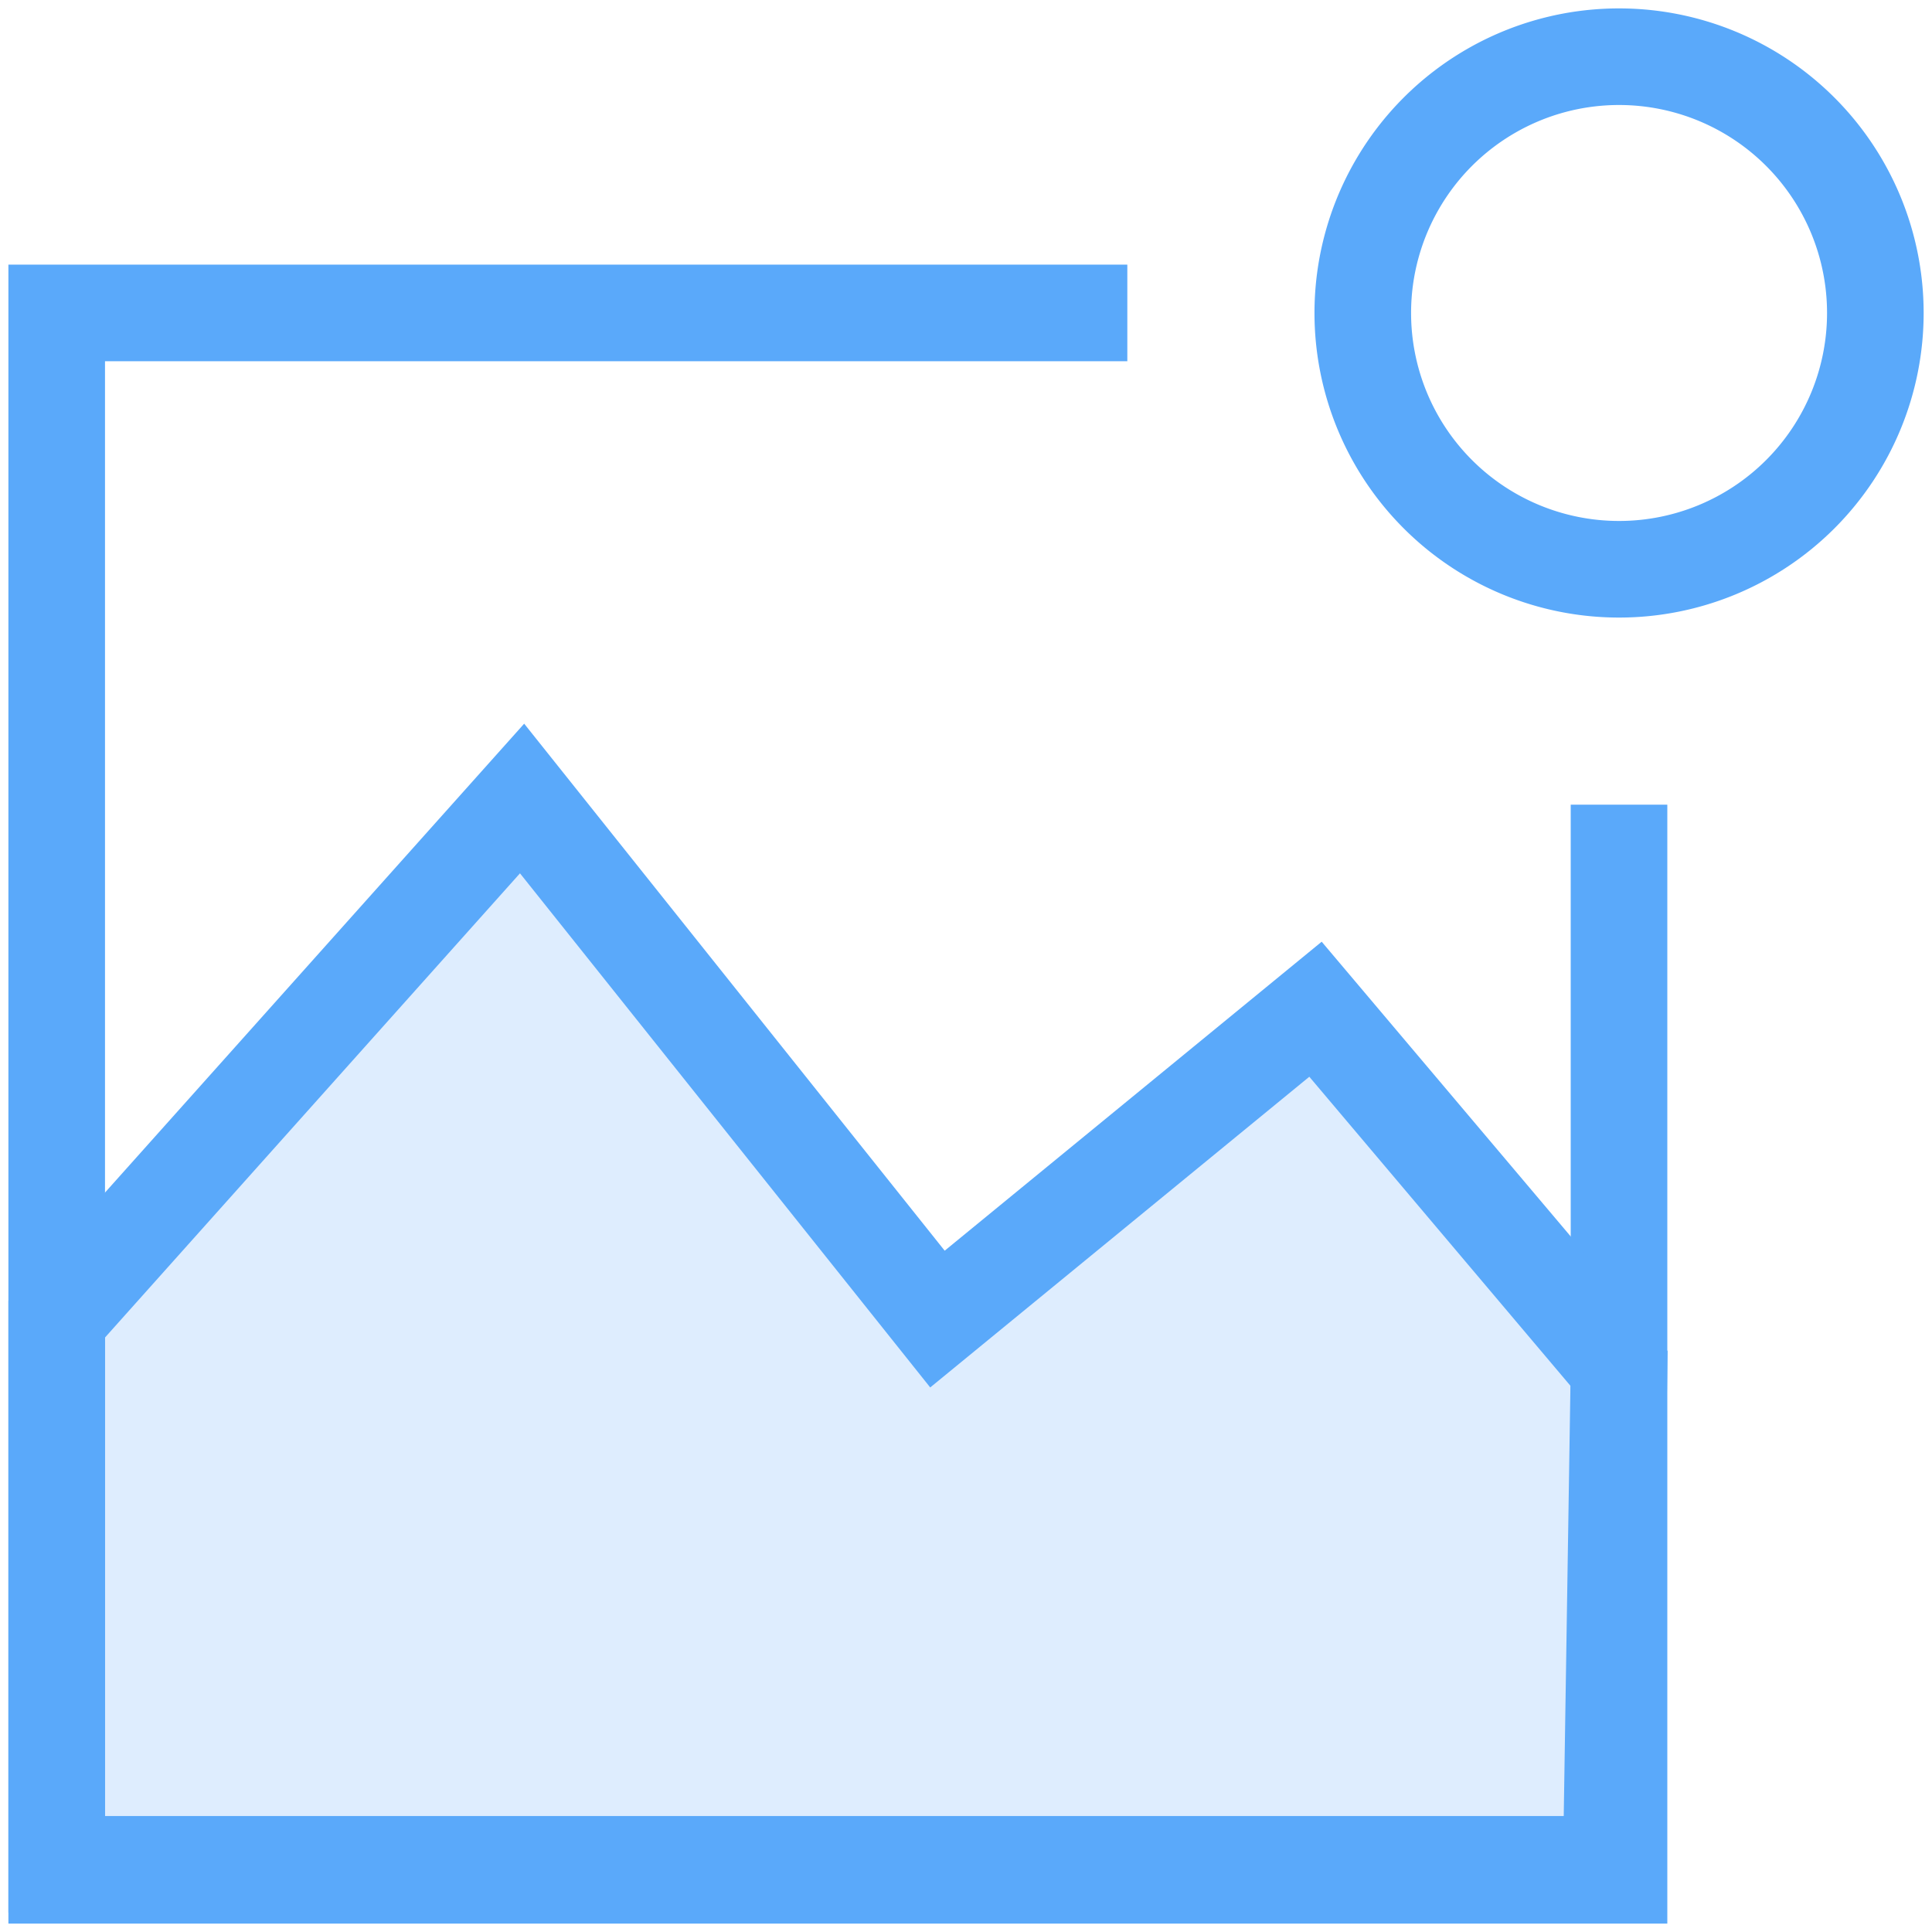 <svg
  id="JavaScript_UI_kit_icon_ui"
  data-name="JavaScript UI kit icon/ui"
  xmlns="http://www.w3.org/2000/svg"
  width="40"
  height="40"
  viewBox="0 0 40 40"
>
  <g id="Group_6" data-name="Group 6">
    <path id="Fill_5" data-name="Fill 5" d="M0,40H40V0H0Z" fill="none" />
    <path
      id="Stroke_7"
      data-name="Stroke 7"
      d="M0,5.306A5.306,5.306,0,1,0,5.306,0,5.305,5.305,0,0,0,0,5.306Z"
      transform="translate(28.215 1.174)"
      fill="none"
      stroke="#5aa9fa"
      stroke-miterlimit="10"
      stroke-width="2"
    />
    <path
      id="Stroke_9"
      data-name="Stroke 9"
      d="M32.346,10.181V32.347H0V0H22.166"
      transform="translate(1.174 6.479)"
      fill="none"
      stroke="#5aa9fa"
      stroke-miterlimit="10"
      stroke-width="2"
    />
    <path
      id="Stroke_11"
      data-name="Stroke 11"
      d="M0,10.778,9.635,0l8.6,10.778,7.827-6.415L32.346,11.8l-.16,10.267H0Z"
      transform="translate(1.174 16.532)"
      fill="rgba(90,169,250,0.2)"
      stroke="#5aa9fa"
      stroke-miterlimit="10"
      stroke-width="2"
    />
  </g>
</svg>
